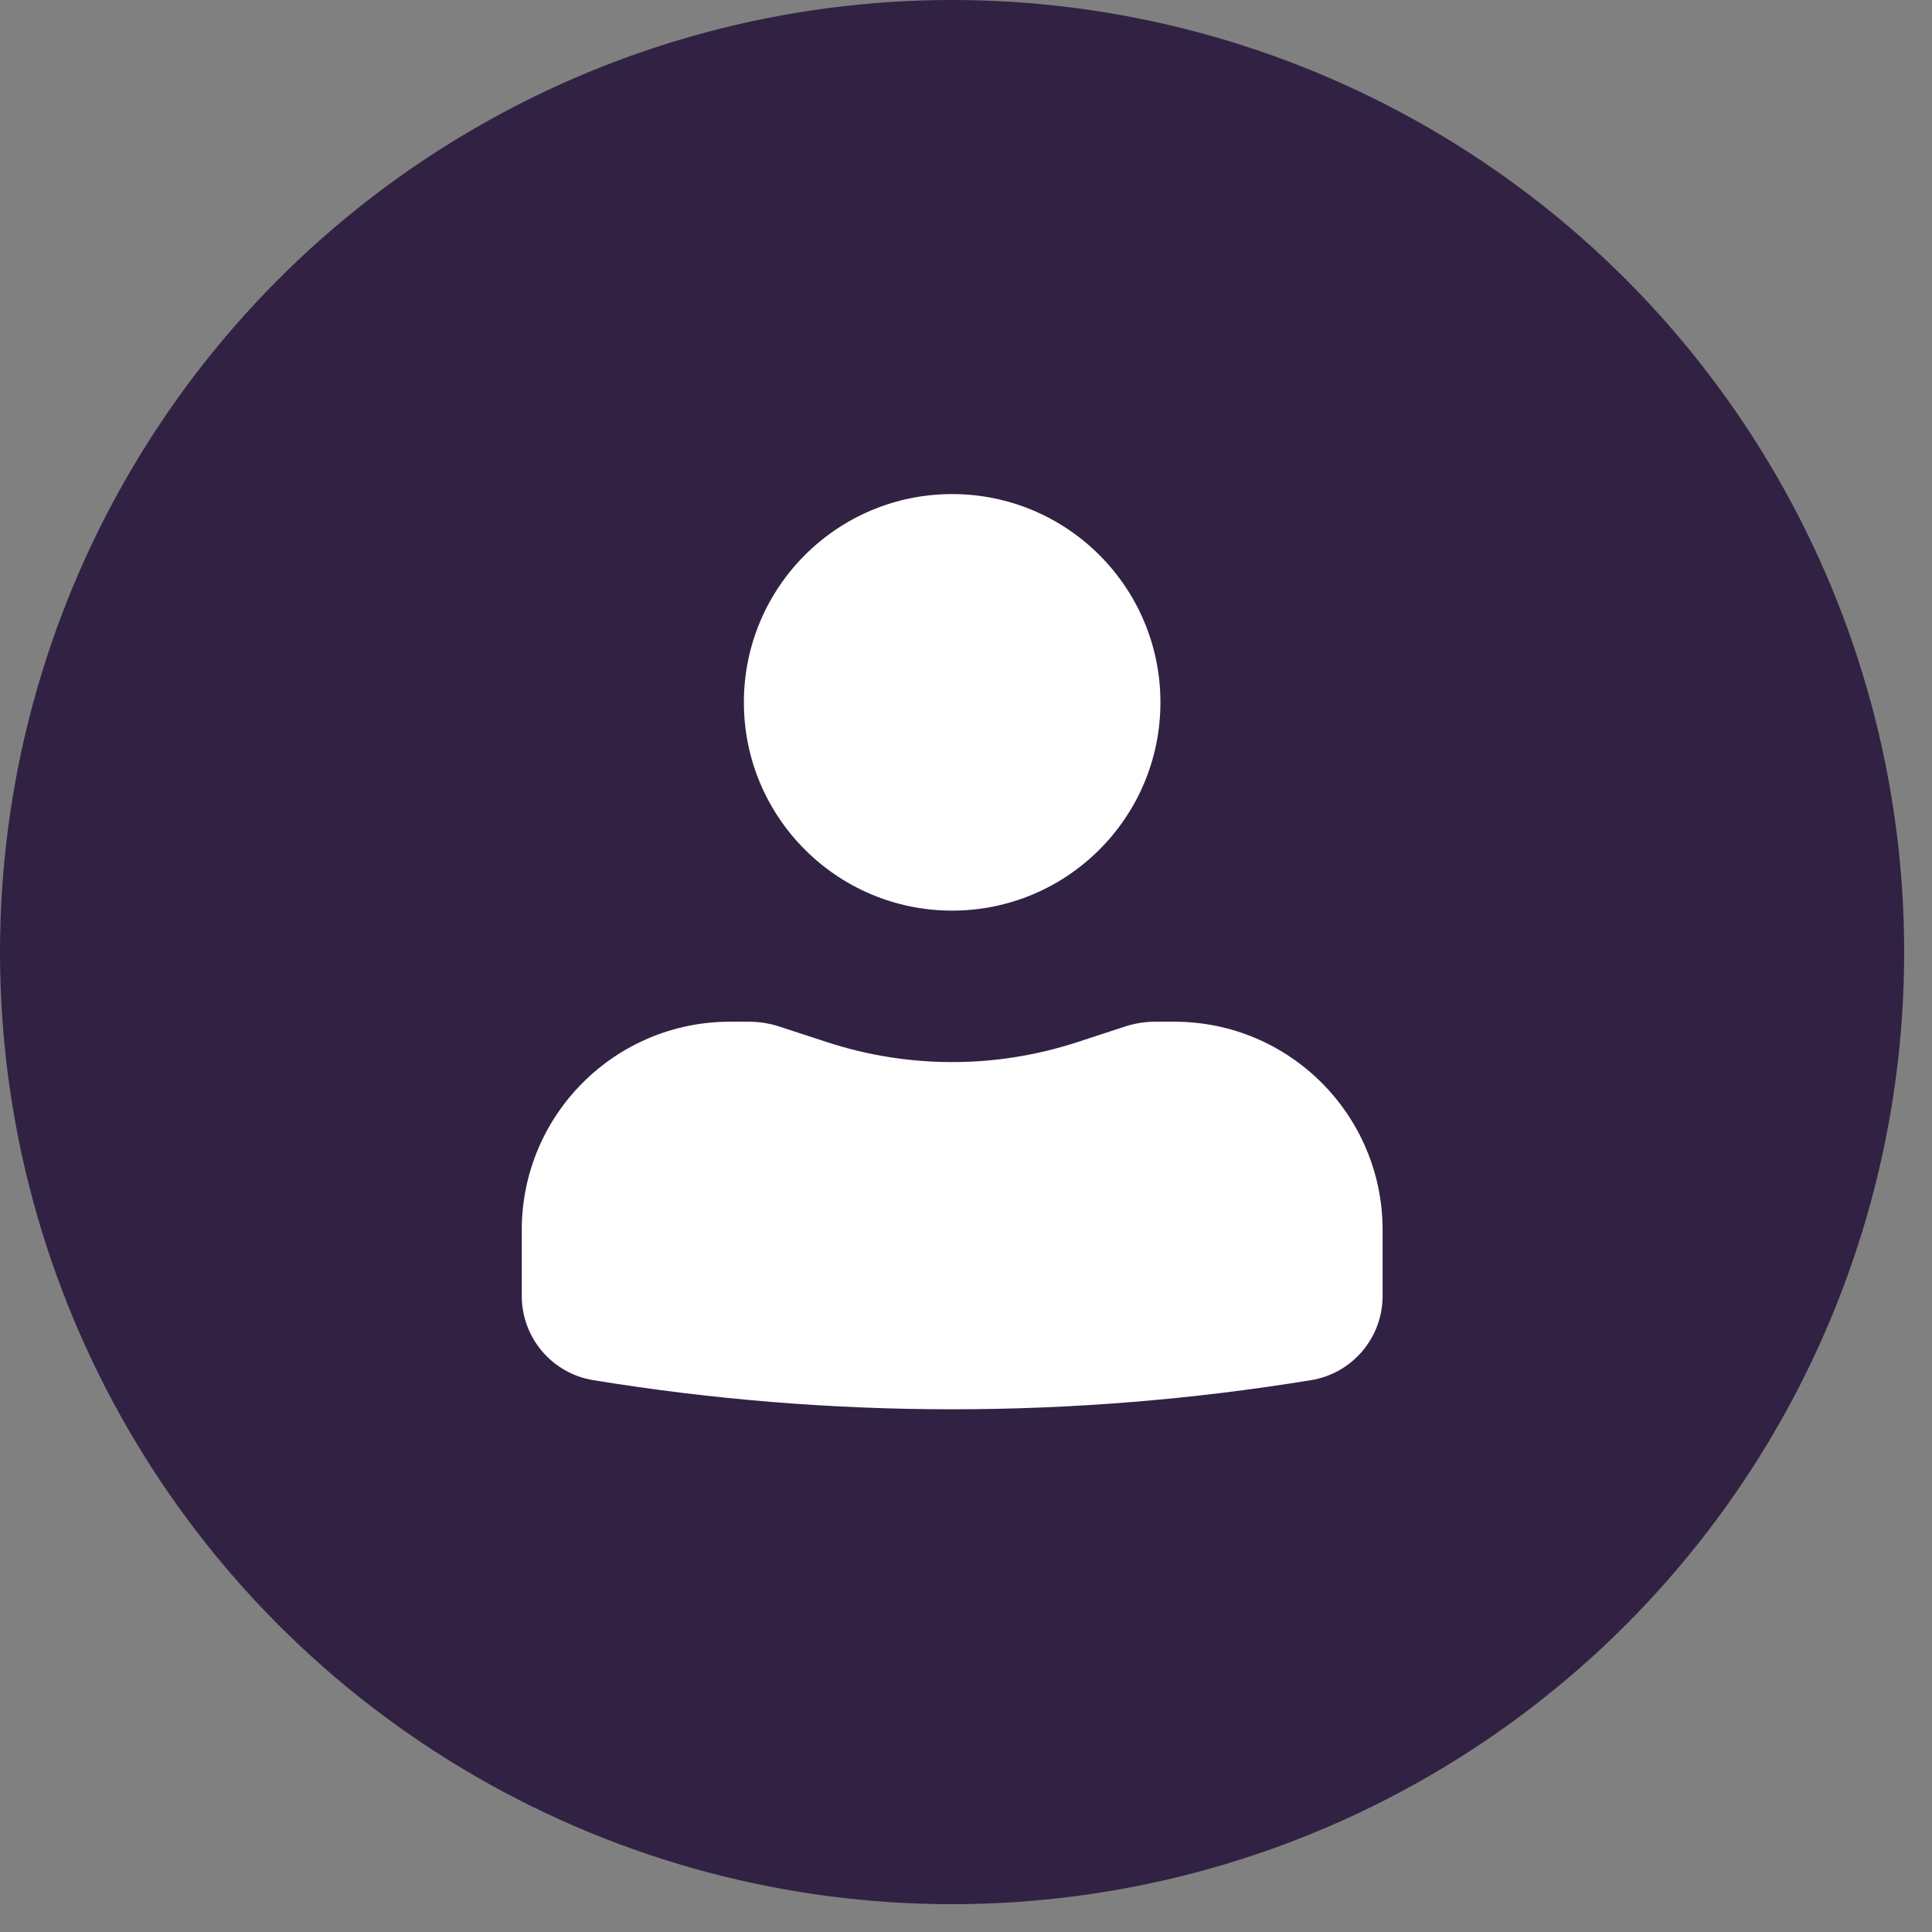 <svg width="30" height="30" viewBox="0 0 30 30" fill="none" xmlns="http://www.w3.org/2000/svg">
<rect x="0" y="0" width="30" height="30" fill="#808080" stroke="none"/>
<circle cx="14.784" cy="14.784" r="14.784" fill="#312244"/>
<path d="M14.785 7.672C12.999 7.672 11.551 9.12 11.551 10.906C11.551 12.692 12.999 14.14 14.785 14.14C16.571 14.14 18.019 12.692 18.019 10.906C18.019 9.12 16.571 7.672 14.785 7.672Z" fill="white"/>
<path d="M11.336 15.865C9.549 15.865 8.102 17.313 8.102 19.099V20.123C8.102 20.773 8.572 21.327 9.213 21.431C12.903 22.034 16.667 22.034 20.357 21.431C20.998 21.327 21.469 20.773 21.469 20.123V19.099C21.469 17.313 20.021 15.865 18.235 15.865H17.941C17.782 15.865 17.624 15.89 17.472 15.939L16.726 16.183C15.465 16.595 14.105 16.595 12.844 16.183L12.098 15.939C11.947 15.89 11.789 15.865 11.63 15.865H11.336Z" fill="white"/>
</svg>
